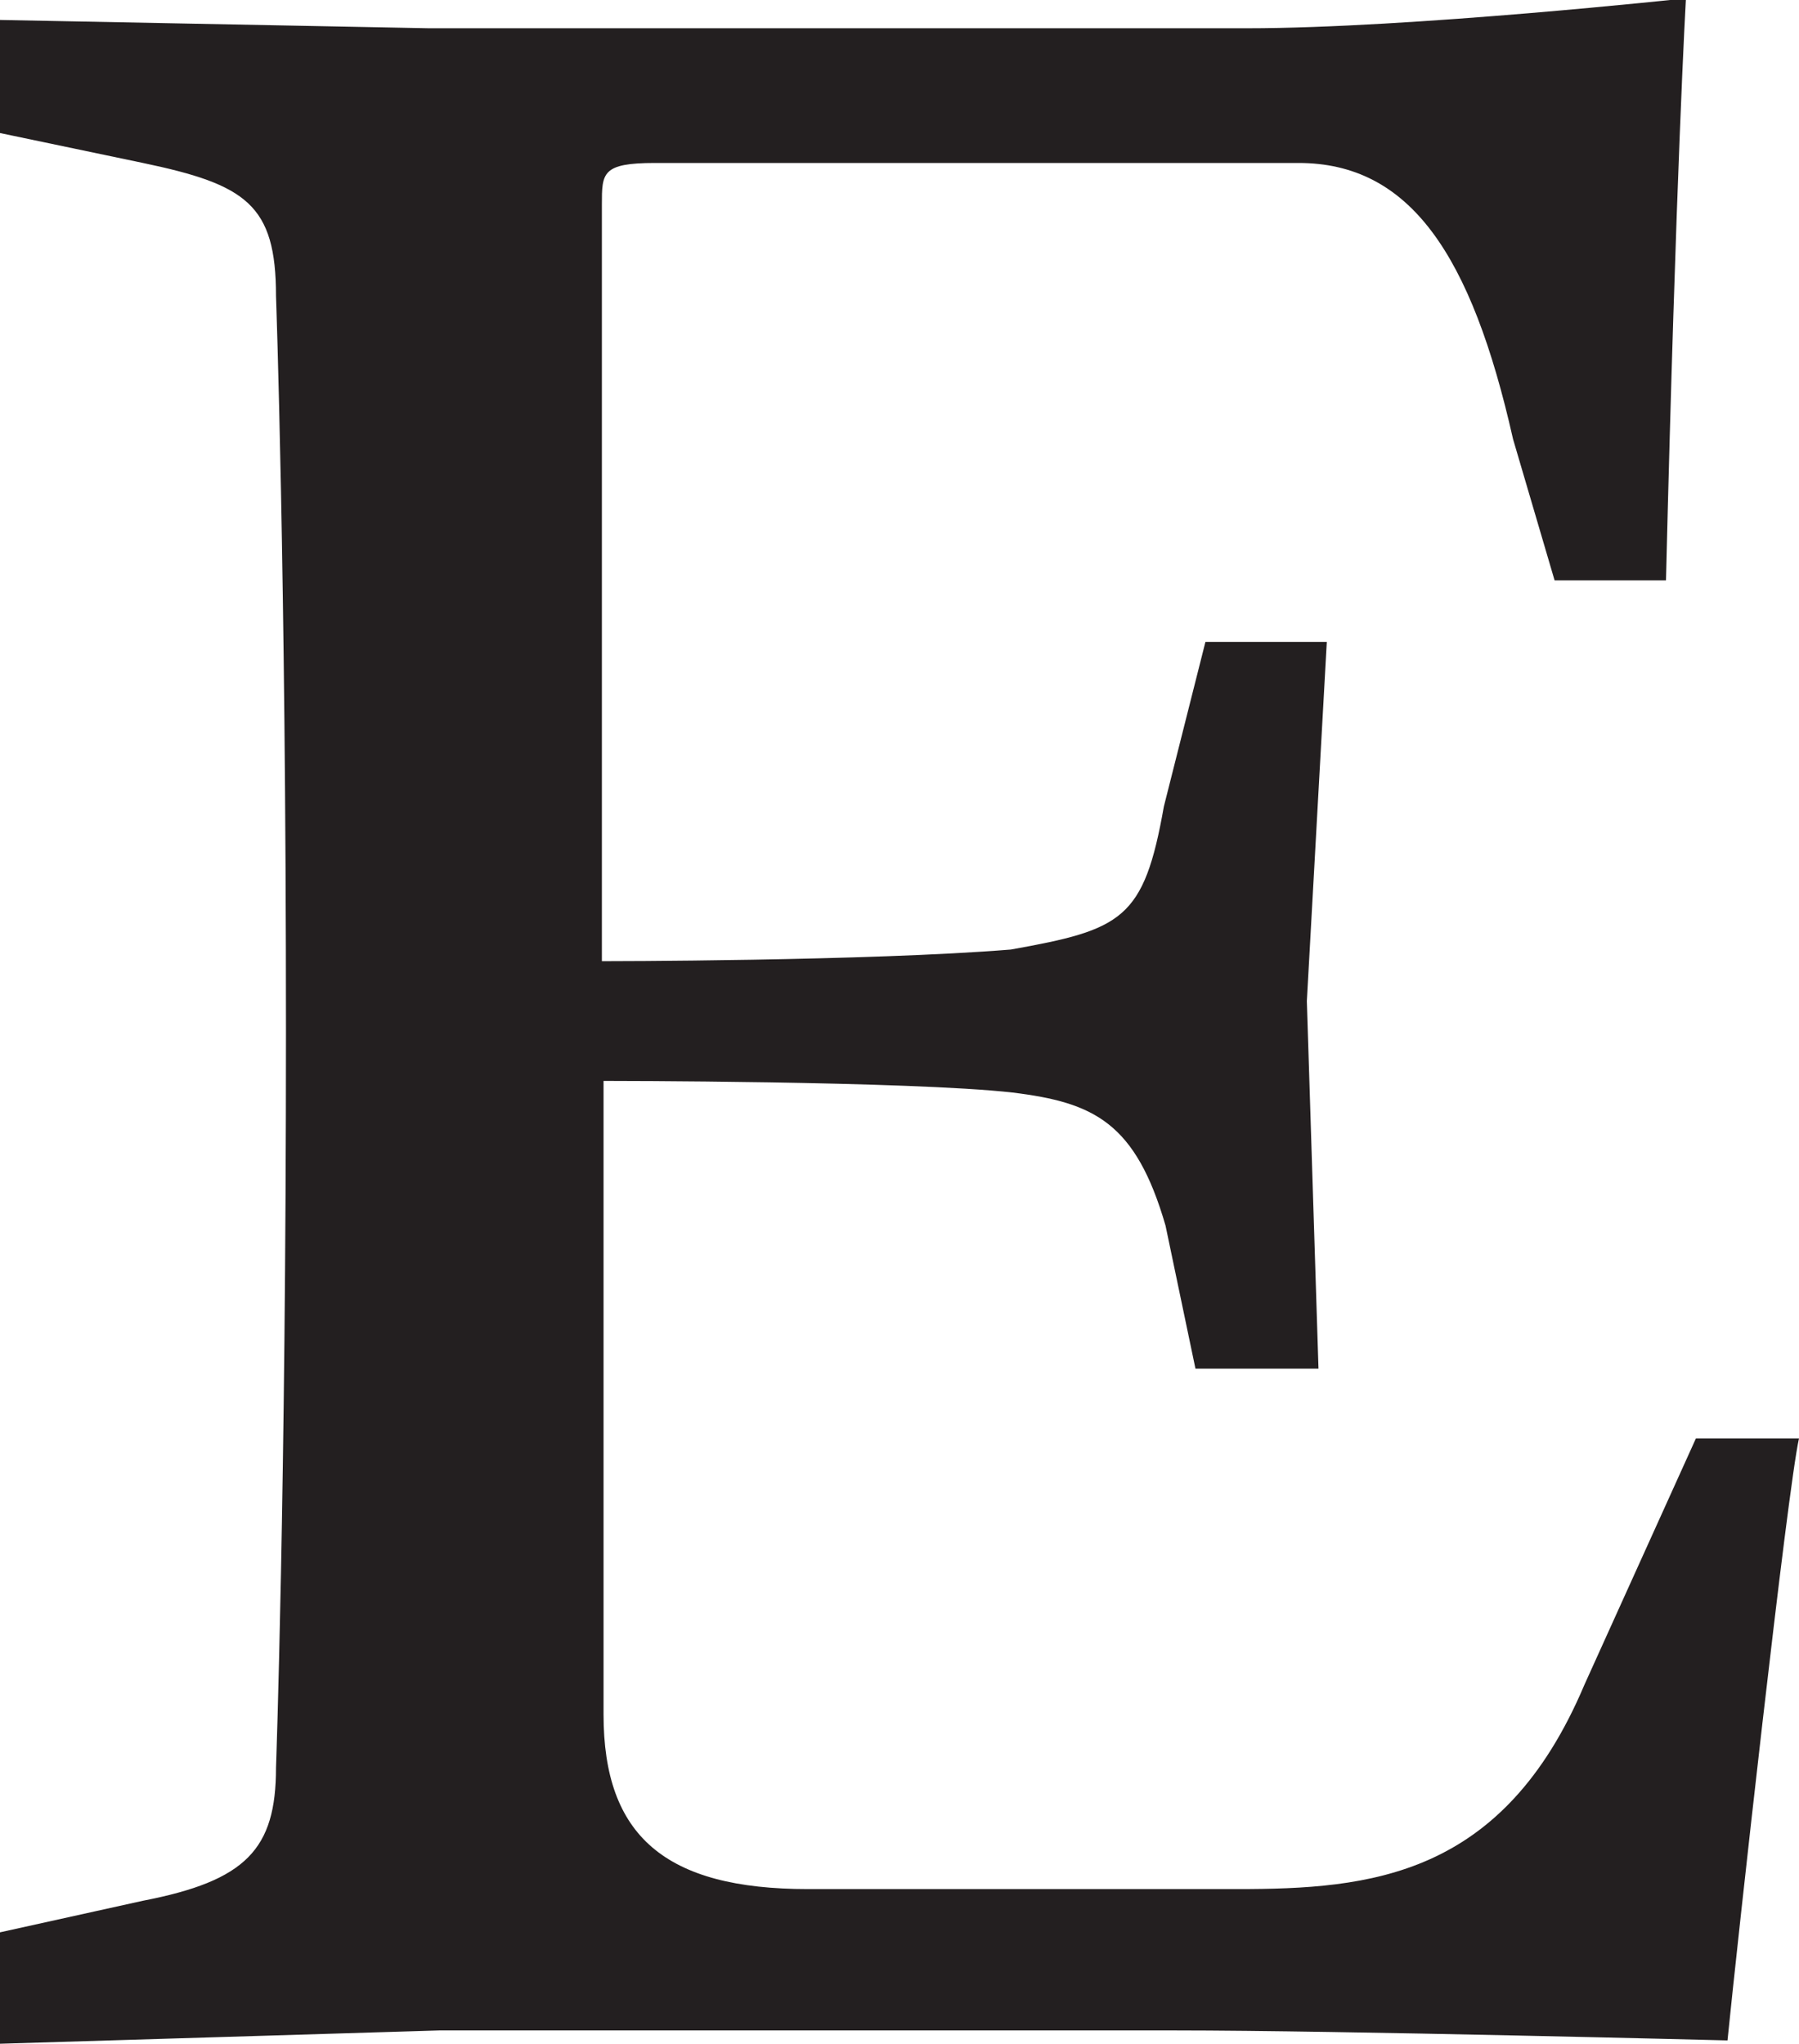 <?xml version="1.0" encoding="utf-8"?>
<!-- Generator: Adobe Illustrator 25.0.0, SVG Export Plug-In . SVG Version: 6.00 Build 0)  -->
<svg version="1.1" id="Layer_1" xmlns="http://www.w3.org/2000/svg" xmlns:xlink="http://www.w3.org/1999/xlink" x="0px" y="0px"
	 viewBox="0 0 108.2 122.9" style="enable-background:new 0 0 108.2 122.9;" xml:space="preserve">
<style type="text/css">
	.st0{fill:#231F20;}
</style>
<g>
	<path class="st0" d="M36.2,12.3v45.5c0,0,16,0,24.6-0.7c6.7-1.2,8-1.8,9.2-8.6l2.5-9.9h7.3l-1.2,21.6l0.7,22.1h-7.4l-1.8-8.6
		c-1.8-6.2-4.3-7.4-9.2-8c-6.2-0.7-24.6-0.7-24.6-0.7v38.1c0,7.3,3.7,10.5,12.3,10.5h25.8c8,0,16-0.7,20.9-12.3l6.7-14.8h6.2
		c-0.7,3.1-3.7,30.2-4.3,36.2c0,0-23.4-0.6-33.2-0.6H26.4L0,122.9v-6.7l8.6-1.9c6.2-1.2,8-3.1,8-8c0,0,0.6-16.6,0.6-44.3
		c0-27.6-0.6-44.2-0.6-44.2c0-5.5-1.8-6.7-8-8L0,8V1.2l25.8,0.5H75c9.8,0,26.4-1.8,26.4-1.8s-0.6,10.4-1.2,35h-6.7L91,26.4
		C88.5,15.3,84.8,9.8,78.1,9.8H39.4C36.2,9.8,36.2,10.4,36.2,12.3L36.2,12.3z"/>
</g>
</svg>
